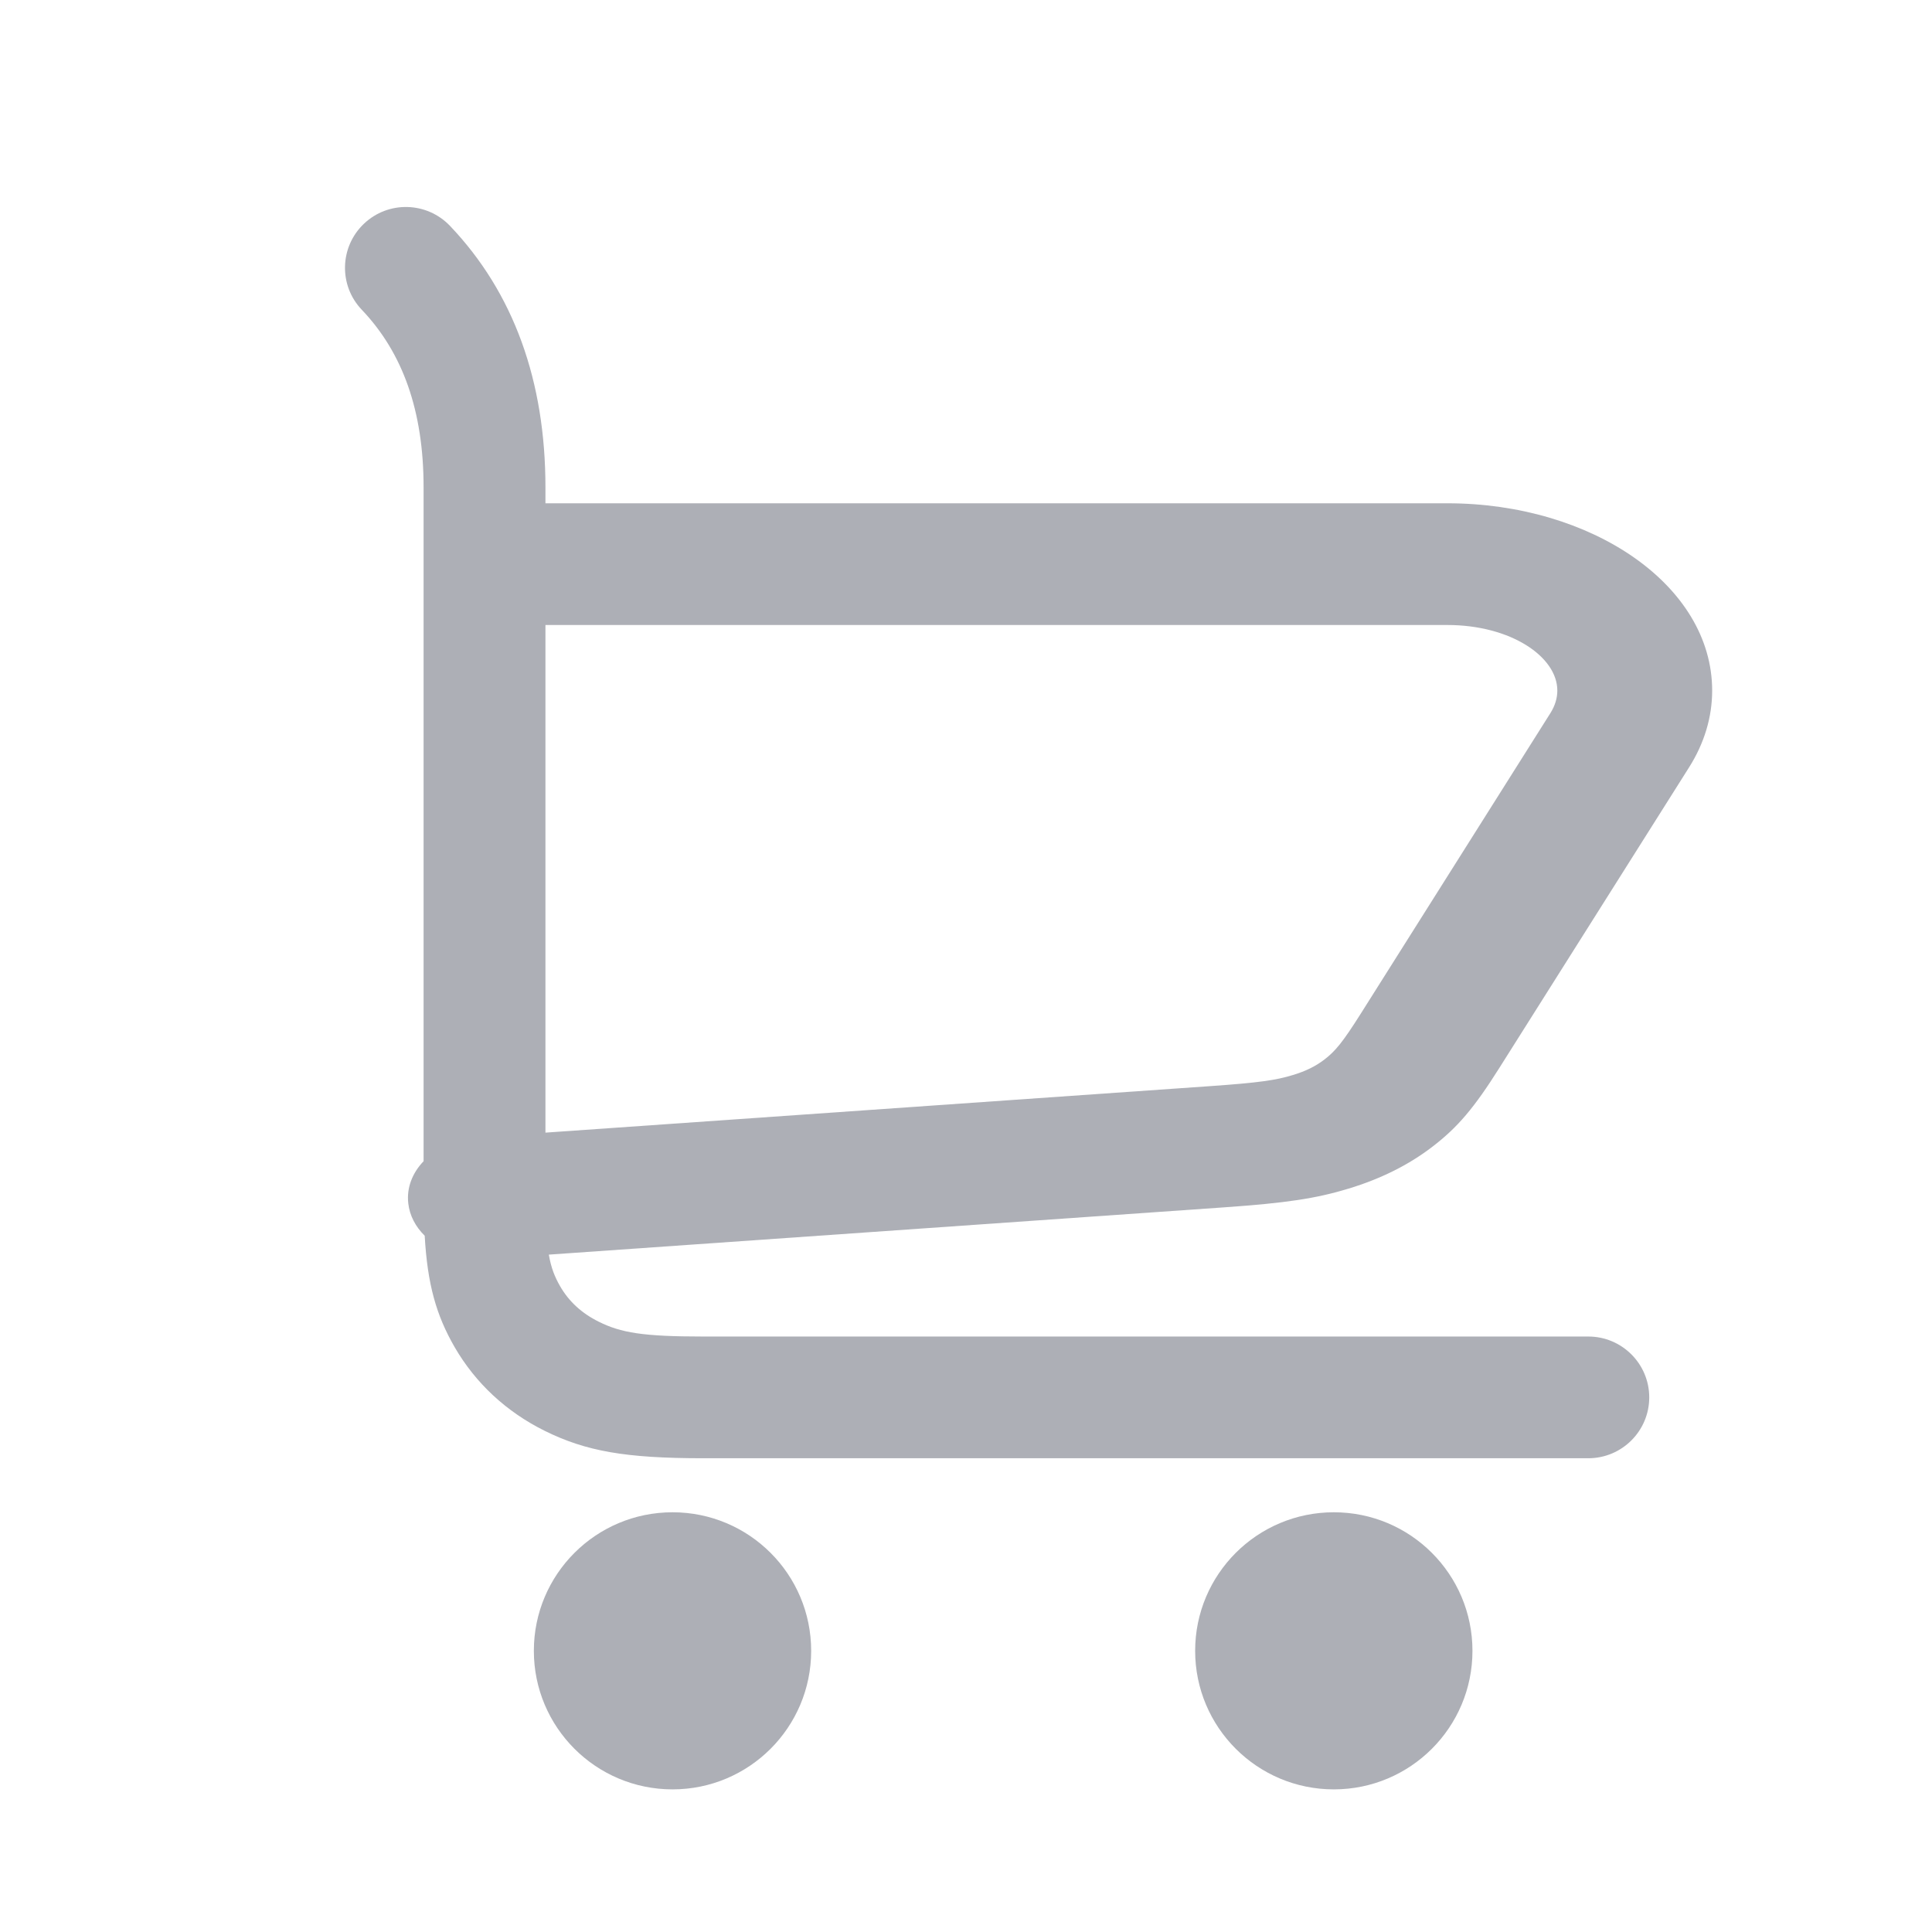 <?xml version="1.0" encoding="UTF-8"?>
<svg width="28px" height="28px" viewBox="0 0 28 28" version="1.1" xmlns="http://www.w3.org/2000/svg" xmlns:xlink="http://www.w3.org/1999/xlink">
    <!-- Generator: Sketch 51 (57462) - http://www.bohemiancoding.com/sketch -->
    <title>购物车</title>
    <desc>Created with Sketch.</desc>
    <defs></defs>
    <g id="购物车" stroke="none" stroke-width="1" fill="none" fill-rule="evenodd">
        <path d="M6.155,17.909 C6.023,17.779 5.937,17.618 5.917,17.44 C5.891,17.213 5.977,16.998 6.139,16.829 L6.139,7.065 C6.139,5.956 5.838,5.114 5.244,4.49 C4.907,4.138 4.921,3.579 5.274,3.243 C5.627,2.907 6.185,2.921 6.522,3.274 C7.446,4.244 7.905,5.524 7.905,7.065 L7.905,7.294 L20.977,7.294 C23.062,7.294 24.814,8.477 24.814,10.009 C24.814,10.393 24.7,10.772 24.48,11.12 L21.733,15.472 C21.364,16.058 21.126,16.338 20.761,16.618 C20.415,16.884 20.012,17.084 19.546,17.226 C19.072,17.37 18.641,17.435 17.738,17.498 L7.954,18.183 C7.987,18.375 8.04,18.506 8.117,18.64 C8.244,18.861 8.43,19.033 8.679,19.156 C8.998,19.314 9.312,19.37 10.193,19.37 L23.019,19.37 C23.506,19.37 23.902,19.765 23.902,20.252 C23.902,20.739 23.506,21.134 23.019,21.134 L10.193,21.134 C9.063,21.134 8.492,21.032 7.895,20.737 C7.338,20.461 6.892,20.047 6.588,19.522 C6.323,19.062 6.195,18.615 6.155,17.909 Z M7.905,9.058 L7.905,16.415 L17.539,15.741 C18.251,15.691 18.493,15.655 18.738,15.58 C18.924,15.524 19.069,15.452 19.195,15.355 C19.351,15.235 19.456,15.111 19.723,14.688 L22.469,10.336 C22.536,10.23 22.57,10.119 22.57,10.009 C22.57,9.516 21.892,9.058 20.977,9.058 L7.905,9.058 Z M9.747,25.933 C8.637,25.933 7.737,25.034 7.737,23.925 C7.737,22.816 8.637,21.917 9.747,21.917 C10.857,21.917 11.756,22.816 11.756,23.925 C11.756,25.034 10.857,25.933 9.747,25.933 Z M19.331,25.933 C18.221,25.933 17.321,25.034 17.321,23.925 C17.321,22.816 18.221,21.917 19.331,21.917 C20.441,21.917 21.34,22.816 21.34,23.925 C21.34,25.034 20.441,25.933 19.331,25.933 Z" id="Combined-Shape" fill="#ADAFB6" fill-rule="nonzero"></path>
    </g>
</svg>